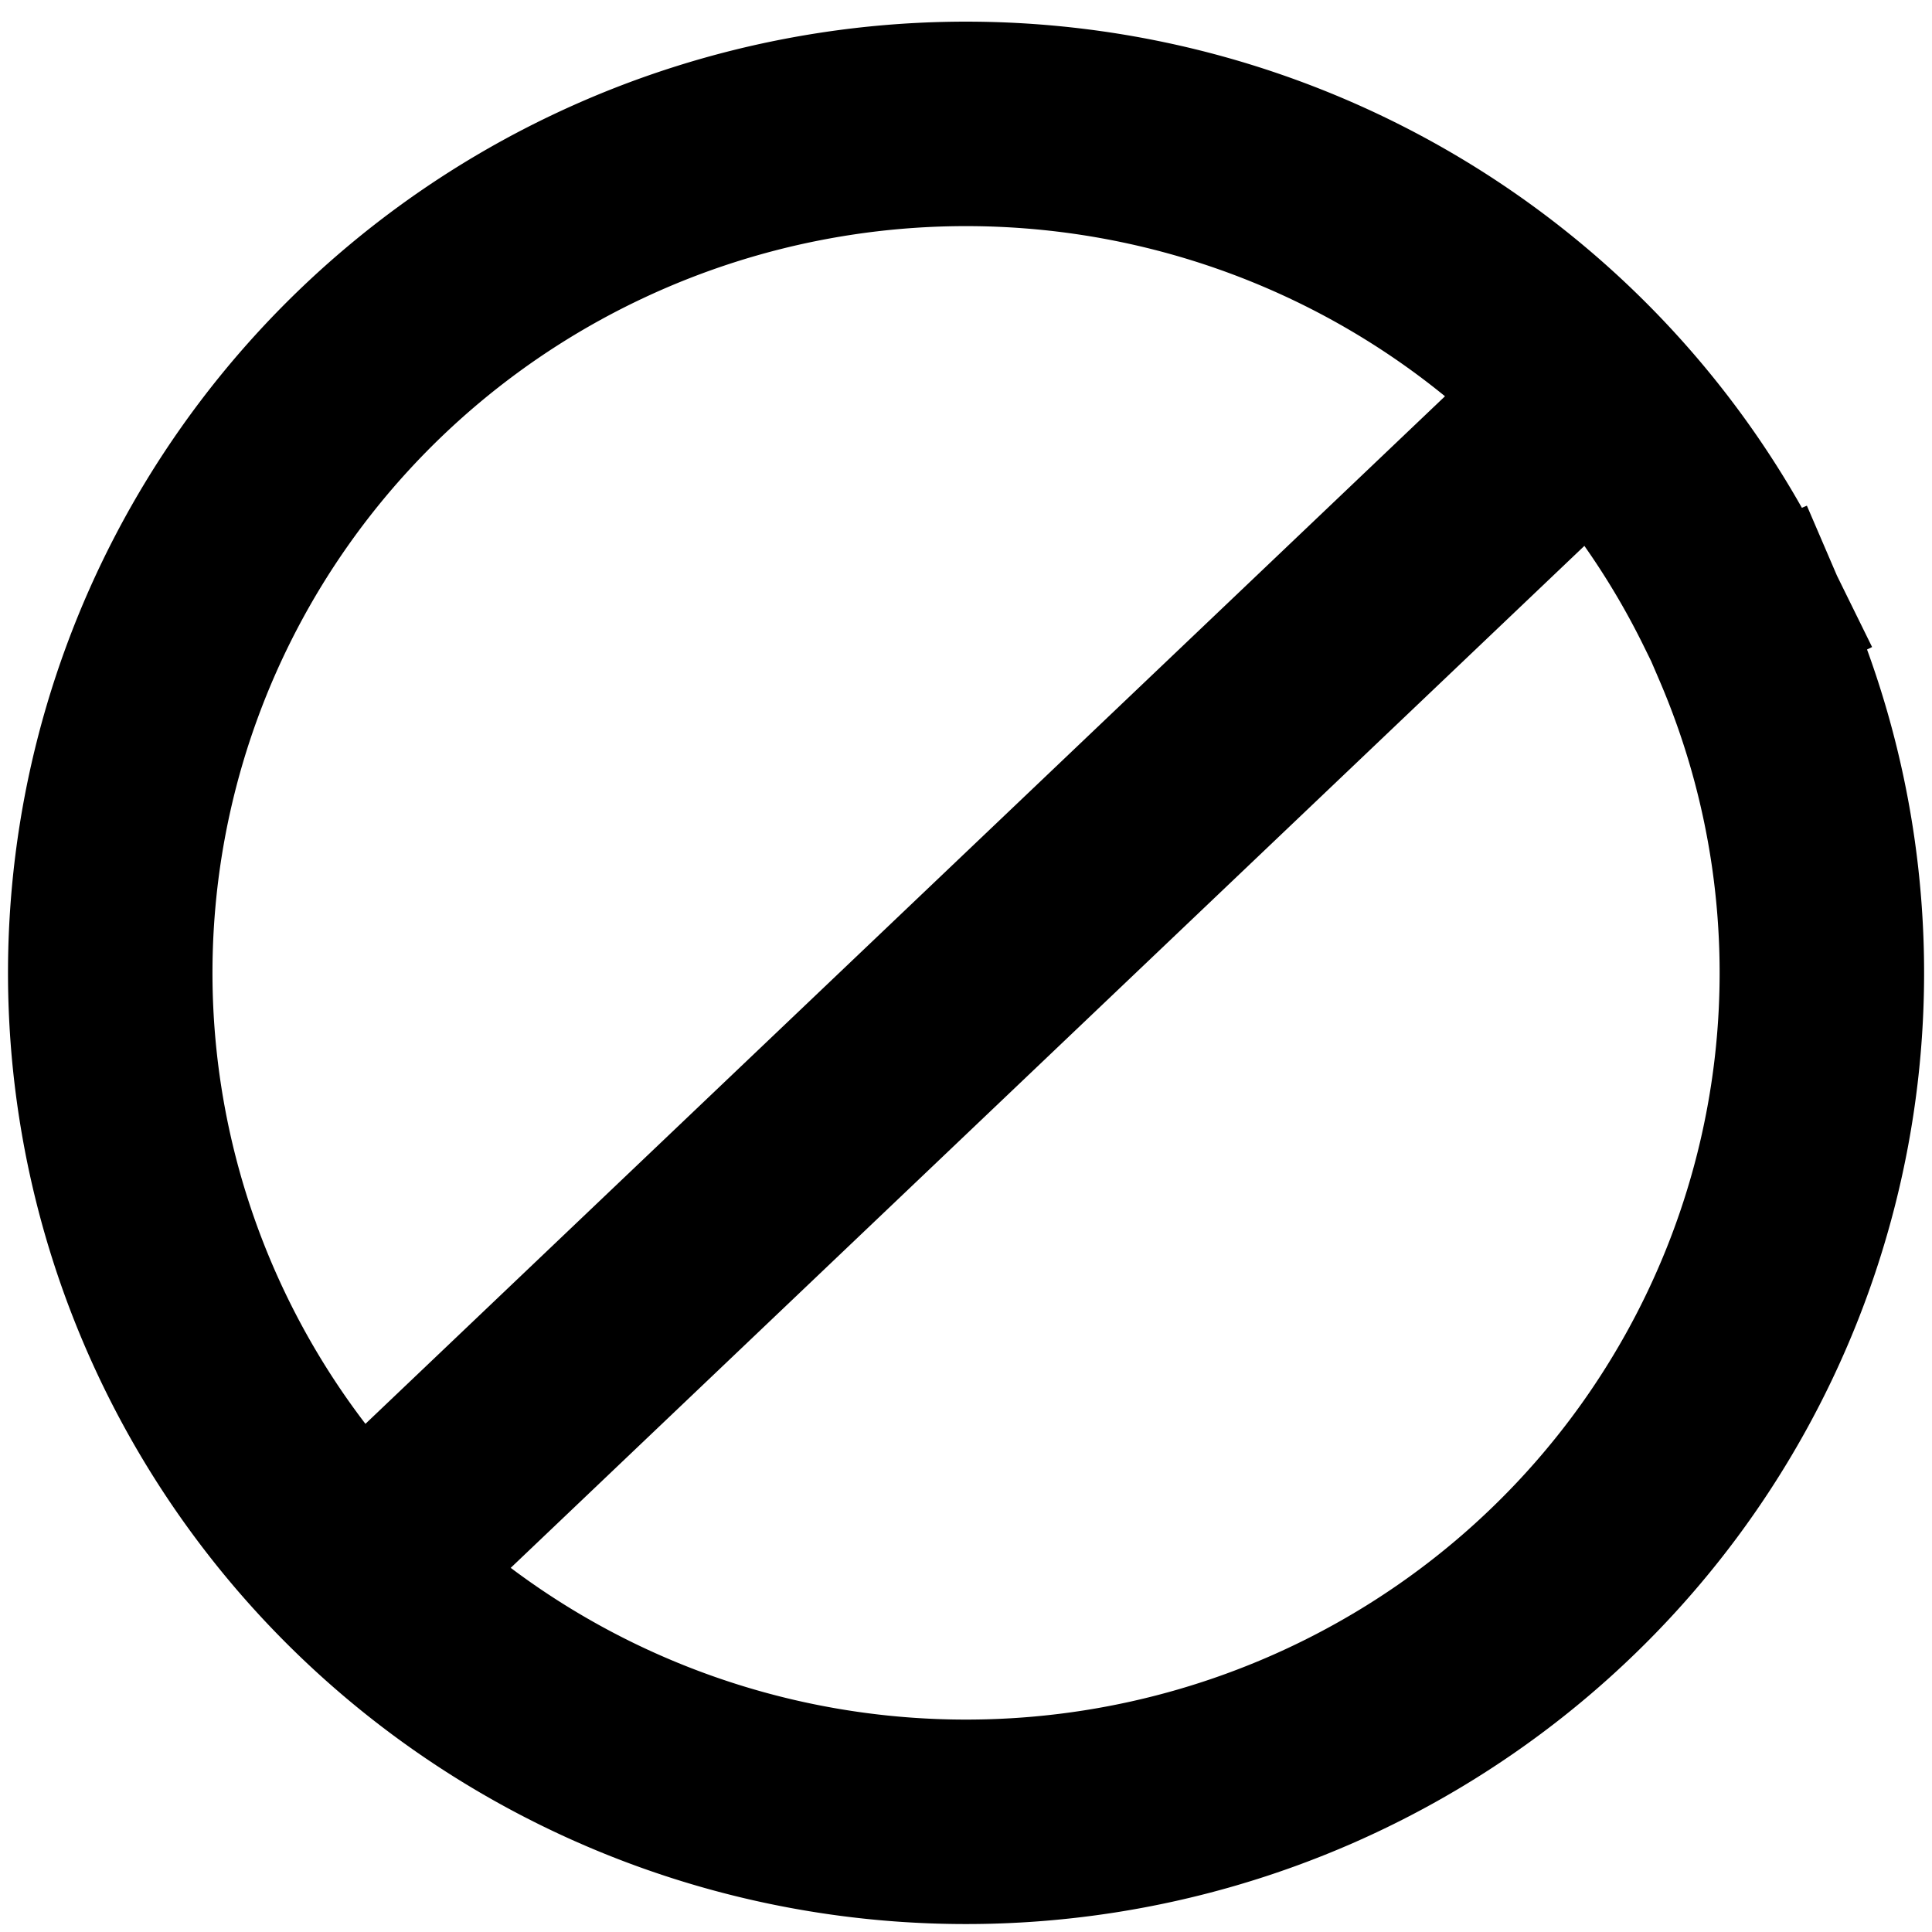 <?xml version="1.0" encoding="UTF-8" standalone="no"?>
<!-- Created with Inkscape (http://www.inkscape.org/) -->

<svg
   xmlns:osb="http://www.openswatchbook.org/uri/2009/osb"
   xmlns:dc="http://purl.org/dc/elements/1.1/"
   xmlns:cc="http://creativecommons.org/ns#"
   xmlns:rdf="http://www.w3.org/1999/02/22-rdf-syntax-ns#"
   xmlns:svg="http://www.w3.org/2000/svg"
   xmlns="http://www.w3.org/2000/svg"
   xmlns:sodipodi="http://sodipodi.sourceforge.net/DTD/sodipodi-0.dtd"
   xmlns:inkscape="http://www.inkscape.org/namespaces/inkscape"
   width="10mm"
   height="10mm"
   viewBox="0 0 35.433 35.433"
   id="svg2"
   version="1.1"
   inkscape:version="0.91 r13725"
   sodipodi:docname="pop.svg">
  <defs
     id="defs4">
    <linearGradient
       id="linearGradient4583"
       osb:paint="solid">
      <stop
         style="stop-color:#000000;stop-opacity:1;"
         offset="0"
         id="stop4585" />
    </linearGradient>
  </defs>
  <sodipodi:namedview
     id="base"
     pagecolor="#ffffff"
     bordercolor="#666666"
     borderopacity="1.0"
     inkscape:pageopacity="0.0"
     inkscape:pageshadow="2"
     inkscape:zoom="3.959798"
     inkscape:cx="-15.842451"
     inkscape:cy="9.7607041"
     inkscape:document-units="px"
     inkscape:current-layer="layer1"
     showgrid="false"
     inkscape:snap-page="true"
     inkscape:window-width="1304"
     inkscape:window-height="746"
     inkscape:window-x="-8"
     inkscape:window-y="-8"
     inkscape:window-maximized="1" />
  <g
     inkscape:label="Layer 1"
     inkscape:groupmode="layer"
     id="layer1"
     transform="translate(0,-1016.929)">
    <path
       style="opacity:1;fill:#d0ccc7;fill-opacity:1;fill-rule:evenodd;stroke:#000000;stroke-width:1.4;stroke-linecap:square;stroke-linejoin:round;stroke-miterlimit:4;stroke-dasharray:none;stroke-dashoffset:0;stroke-opacity:1"
       d=""
       id="path4358"
       inkscape:connector-curvature="0"
       transform="translate(0,1016.929)" />
    <path
       style="opacity:1;fill:none;fill-opacity:1;fill-rule:nonzero;stroke:#000000;stroke-width:3.75;stroke-linecap:square;stroke-linejoin:round;stroke-miterlimit:4;stroke-dasharray:none;stroke-dashoffset:0;stroke-opacity:1"
       id="path4844"
       sodipodi:type="arc"
       sodipodi:cx="17.716583"
       sodipodi:cy="1034.772"
       sodipodi:rx="15.696254"
       sodipodi:ry="15.569936"
       sodipodi:start="5.8802062"
       sodipodi:end="5.8290855"
       sodipodi:open="true"
       d="m 32.156,1028.666 a 15.696,15.57 0 0 1 -8.099,20.349 15.696,15.57 0 0 1 -20.616,-7.774 15.696,15.57 0 0 1 7.573,-20.548 15.696,15.57 0 0 1 20.81,7.248" />
    <path
       style="fill:none;fill-rule:evenodd;stroke:#000000;stroke-width:3.75;stroke-linecap:butt;stroke-linejoin:miter;stroke-miterlimit:4;stroke-dasharray:none;stroke-opacity:1"
       d="M 7.324,1045.039 28.284,1025.088"
       id="path4884"
       inkscape:connector-curvature="0" />
  </g>
</svg>
